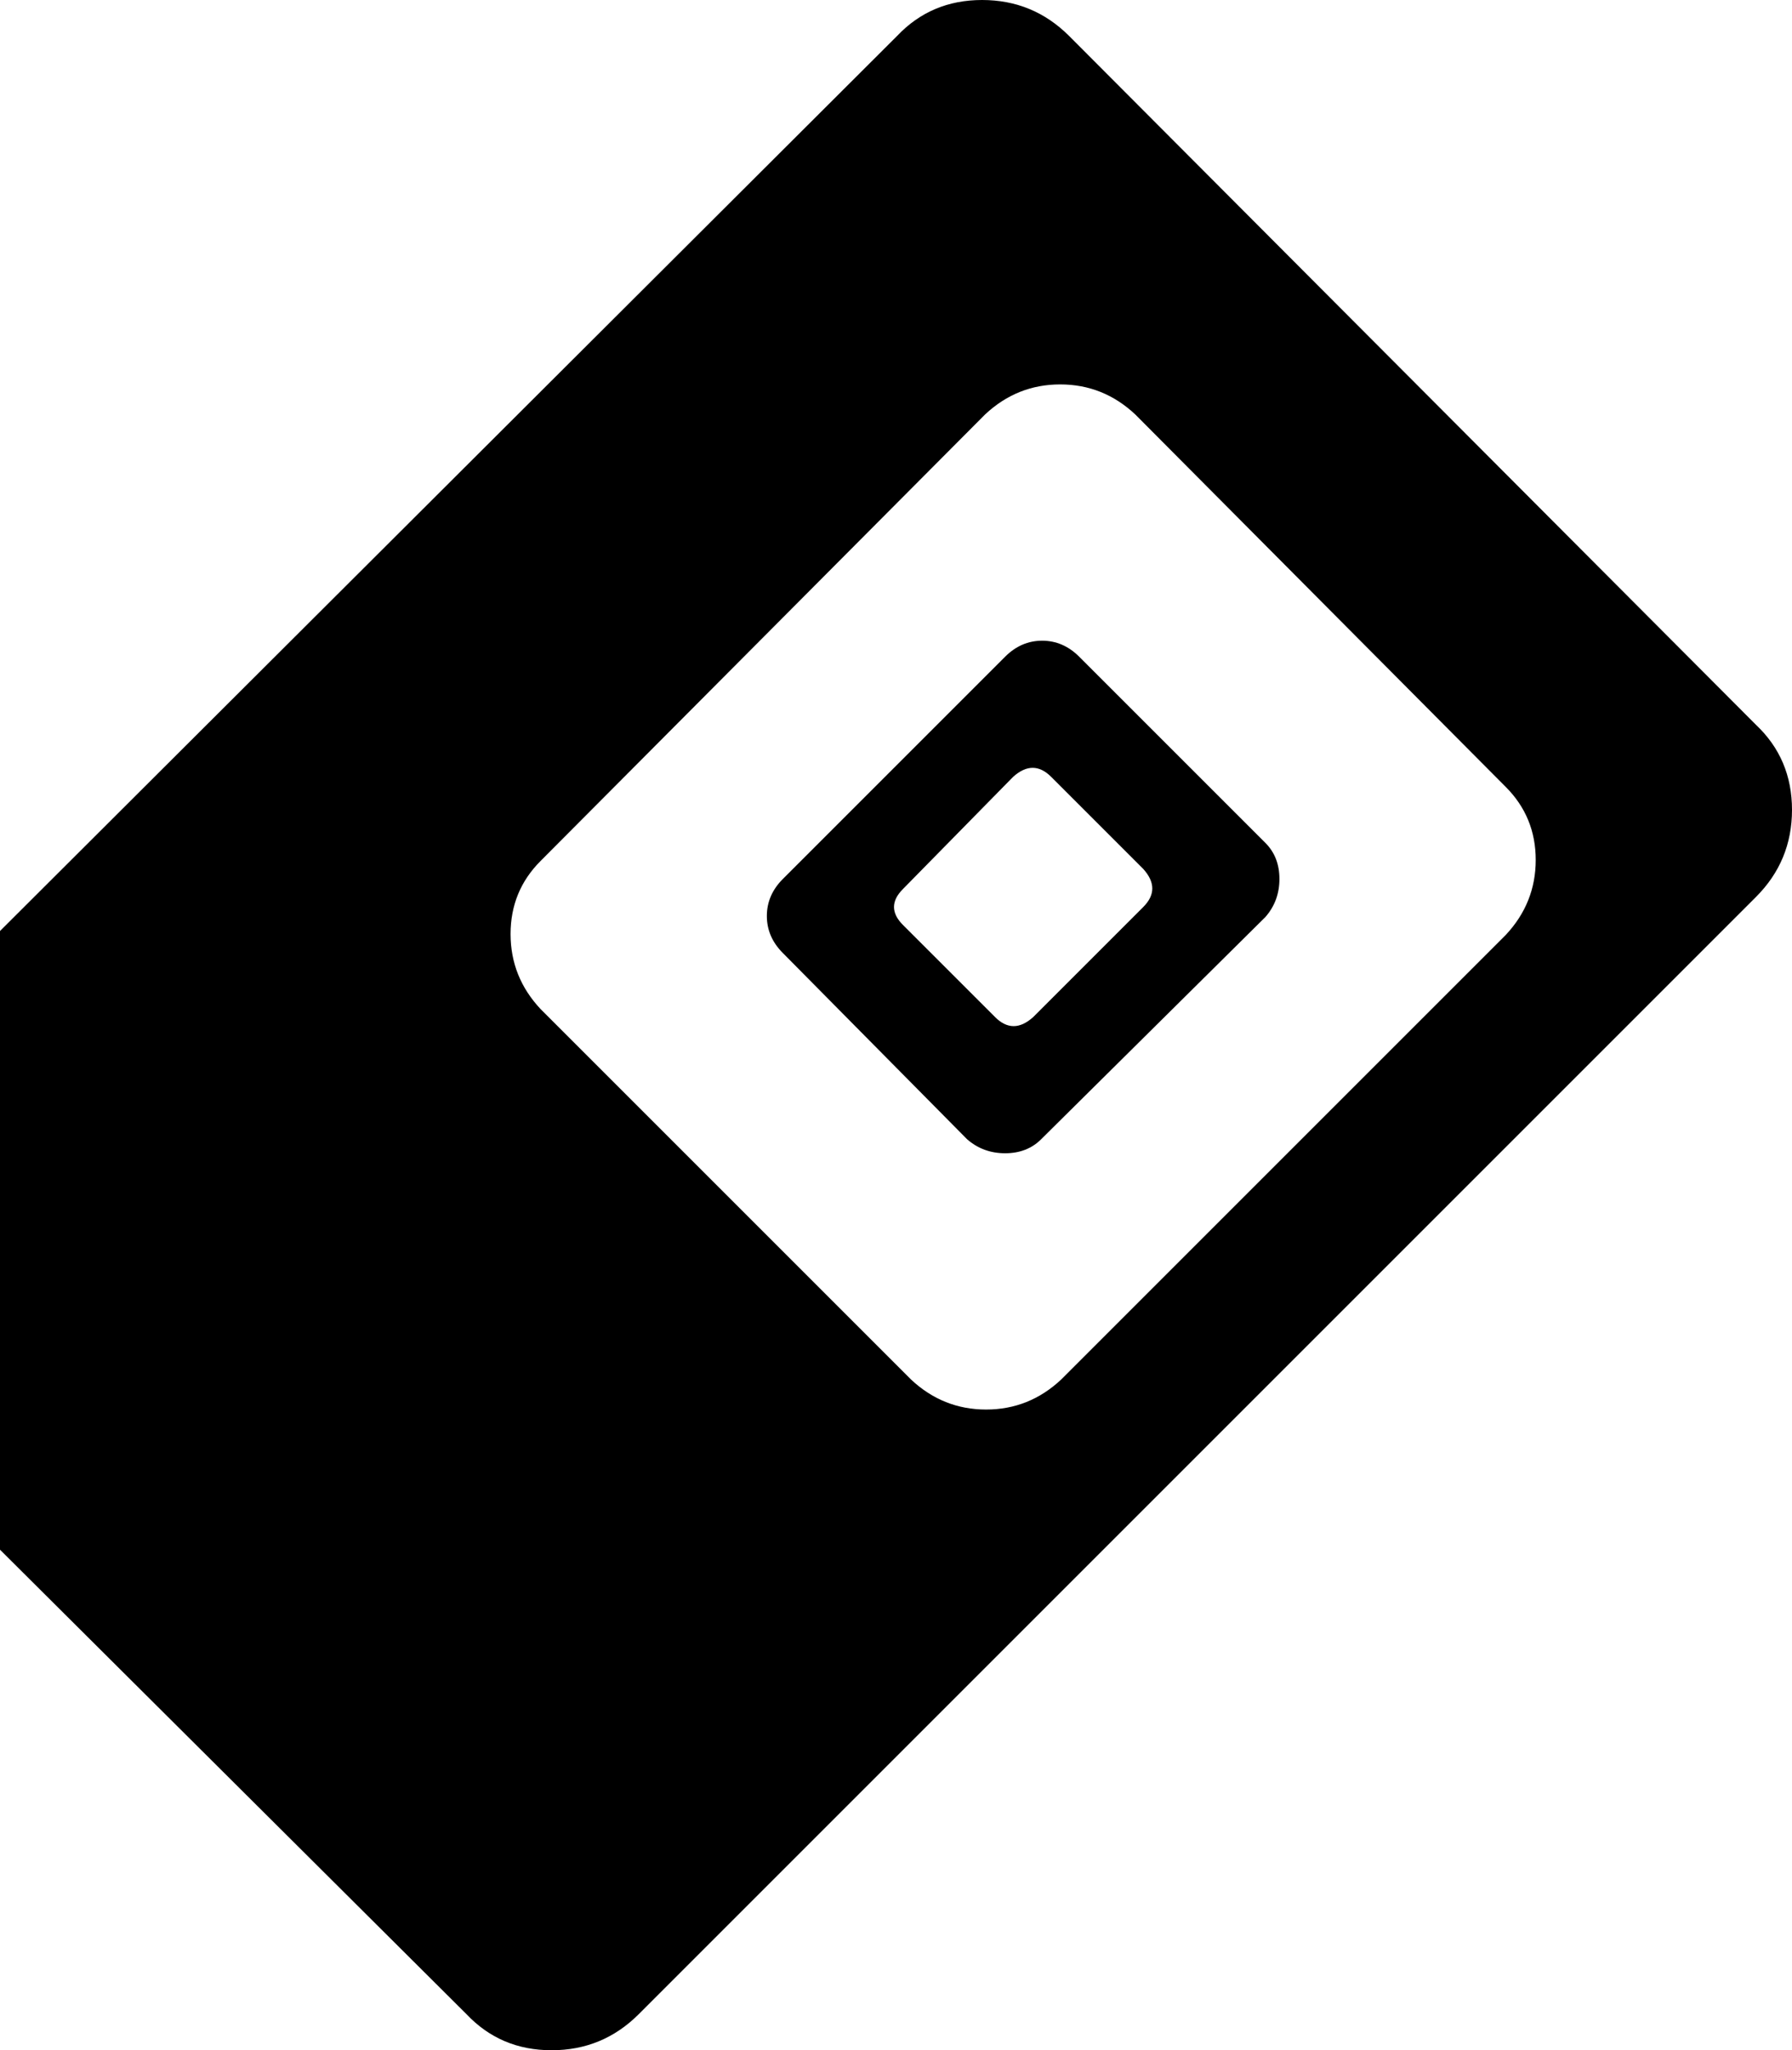 <svg xmlns="http://www.w3.org/2000/svg" xmlns:xlink="http://www.w3.org/1999/xlink" width="895" height="1024" viewBox="0 0 895 1024"><path fill="currentColor" d="m877 448l-558 558q-18 18-43.5 18t-42.5-18L0 774V465L448 18q17-18 42.5-18T534 18l343 344q18 17 18 42.5T877 448m-125-55L567 207q-16-15-37.5-15T492 207L270 430q-15 15-15 36.5t15 37.5l185 185q16 15 37.5 15t37.5-15l222-222q15-16 15-37.5T752 393M520 569q-7 7-18 7t-19-7l-92-93q-8-8-8-18.5t8-18.5l111-111q8-8 18.5-8t18.5 8l93 93q7 7 7 18t-7 19zm51-135l-46-46q-9-9-19 0l-55 56q-9 9 0 18l46 46q9 9 19 0l55-55q9-9 0-19"/></svg>
